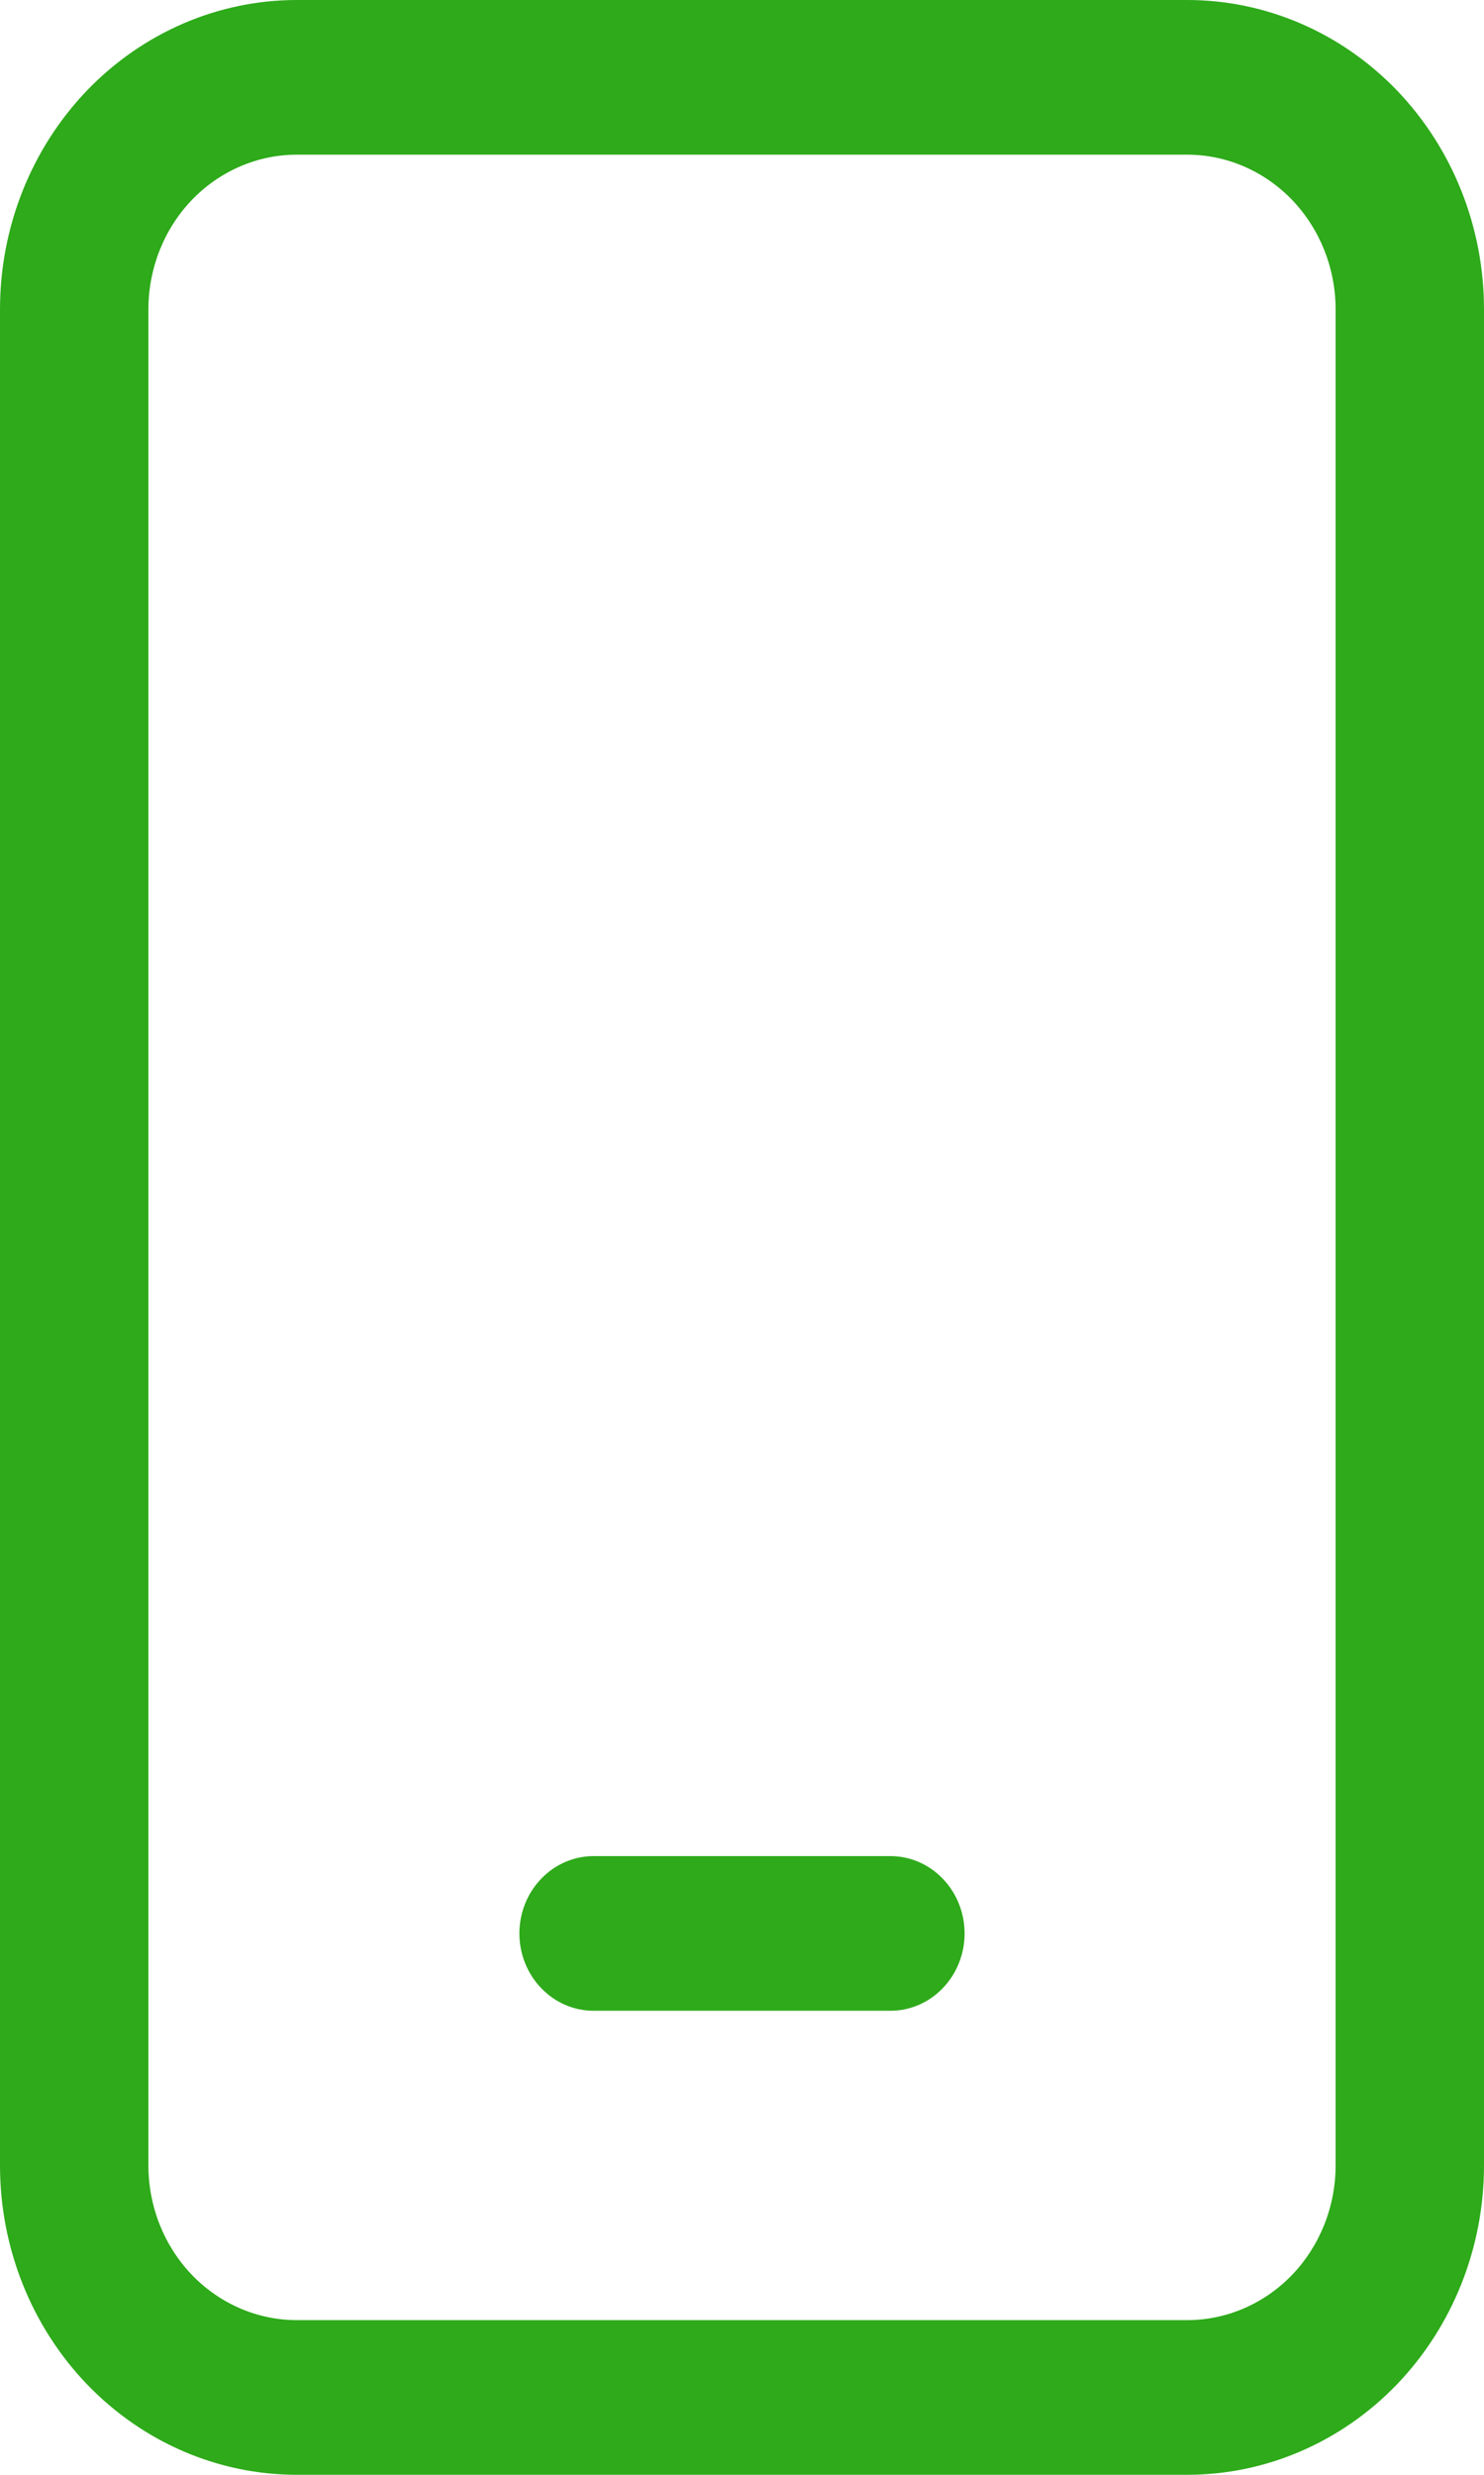 <svg width="18" height="30" viewBox="0 0 18 30" fill="none" xmlns="http://www.w3.org/2000/svg">
<path d="M7.2 22.5C6.961 22.5 6.732 22.599 6.564 22.775C6.395 22.95 6.3 23.189 6.3 23.438C6.3 23.686 6.395 23.925 6.564 24.1C6.732 24.276 6.961 24.375 7.2 24.375H10.8C11.039 24.375 11.268 24.276 11.436 24.1C11.605 23.925 11.7 23.686 11.7 23.438C11.7 23.189 11.605 22.95 11.436 22.775C11.268 22.599 11.039 22.5 10.8 22.5H7.2ZM3.6 0C2.645 0 1.73 0.395 1.054 1.098C0.379 1.802 0 2.755 0 3.75V26.25C0 27.245 0.379 28.198 1.054 28.902C1.73 29.605 2.645 30 3.6 30H14.4C15.355 30 16.27 29.605 16.946 28.902C17.621 28.198 18 27.245 18 26.25V3.75C18 2.755 17.621 1.802 16.946 1.098C16.27 0.395 15.355 0 14.4 0H3.6ZM1.8 3.75C1.8 3.253 1.99 2.776 2.327 2.424C2.665 2.073 3.123 1.875 3.6 1.875H14.4C14.877 1.875 15.335 2.073 15.673 2.424C16.01 2.776 16.2 3.253 16.2 3.75V26.25C16.2 26.747 16.01 27.224 15.673 27.576C15.335 27.927 14.877 28.125 14.4 28.125H3.6C3.123 28.125 2.665 27.927 2.327 27.576C1.99 27.224 1.8 26.747 1.8 26.25V3.75Z" fill="#2EAA1A"/>
</svg>
